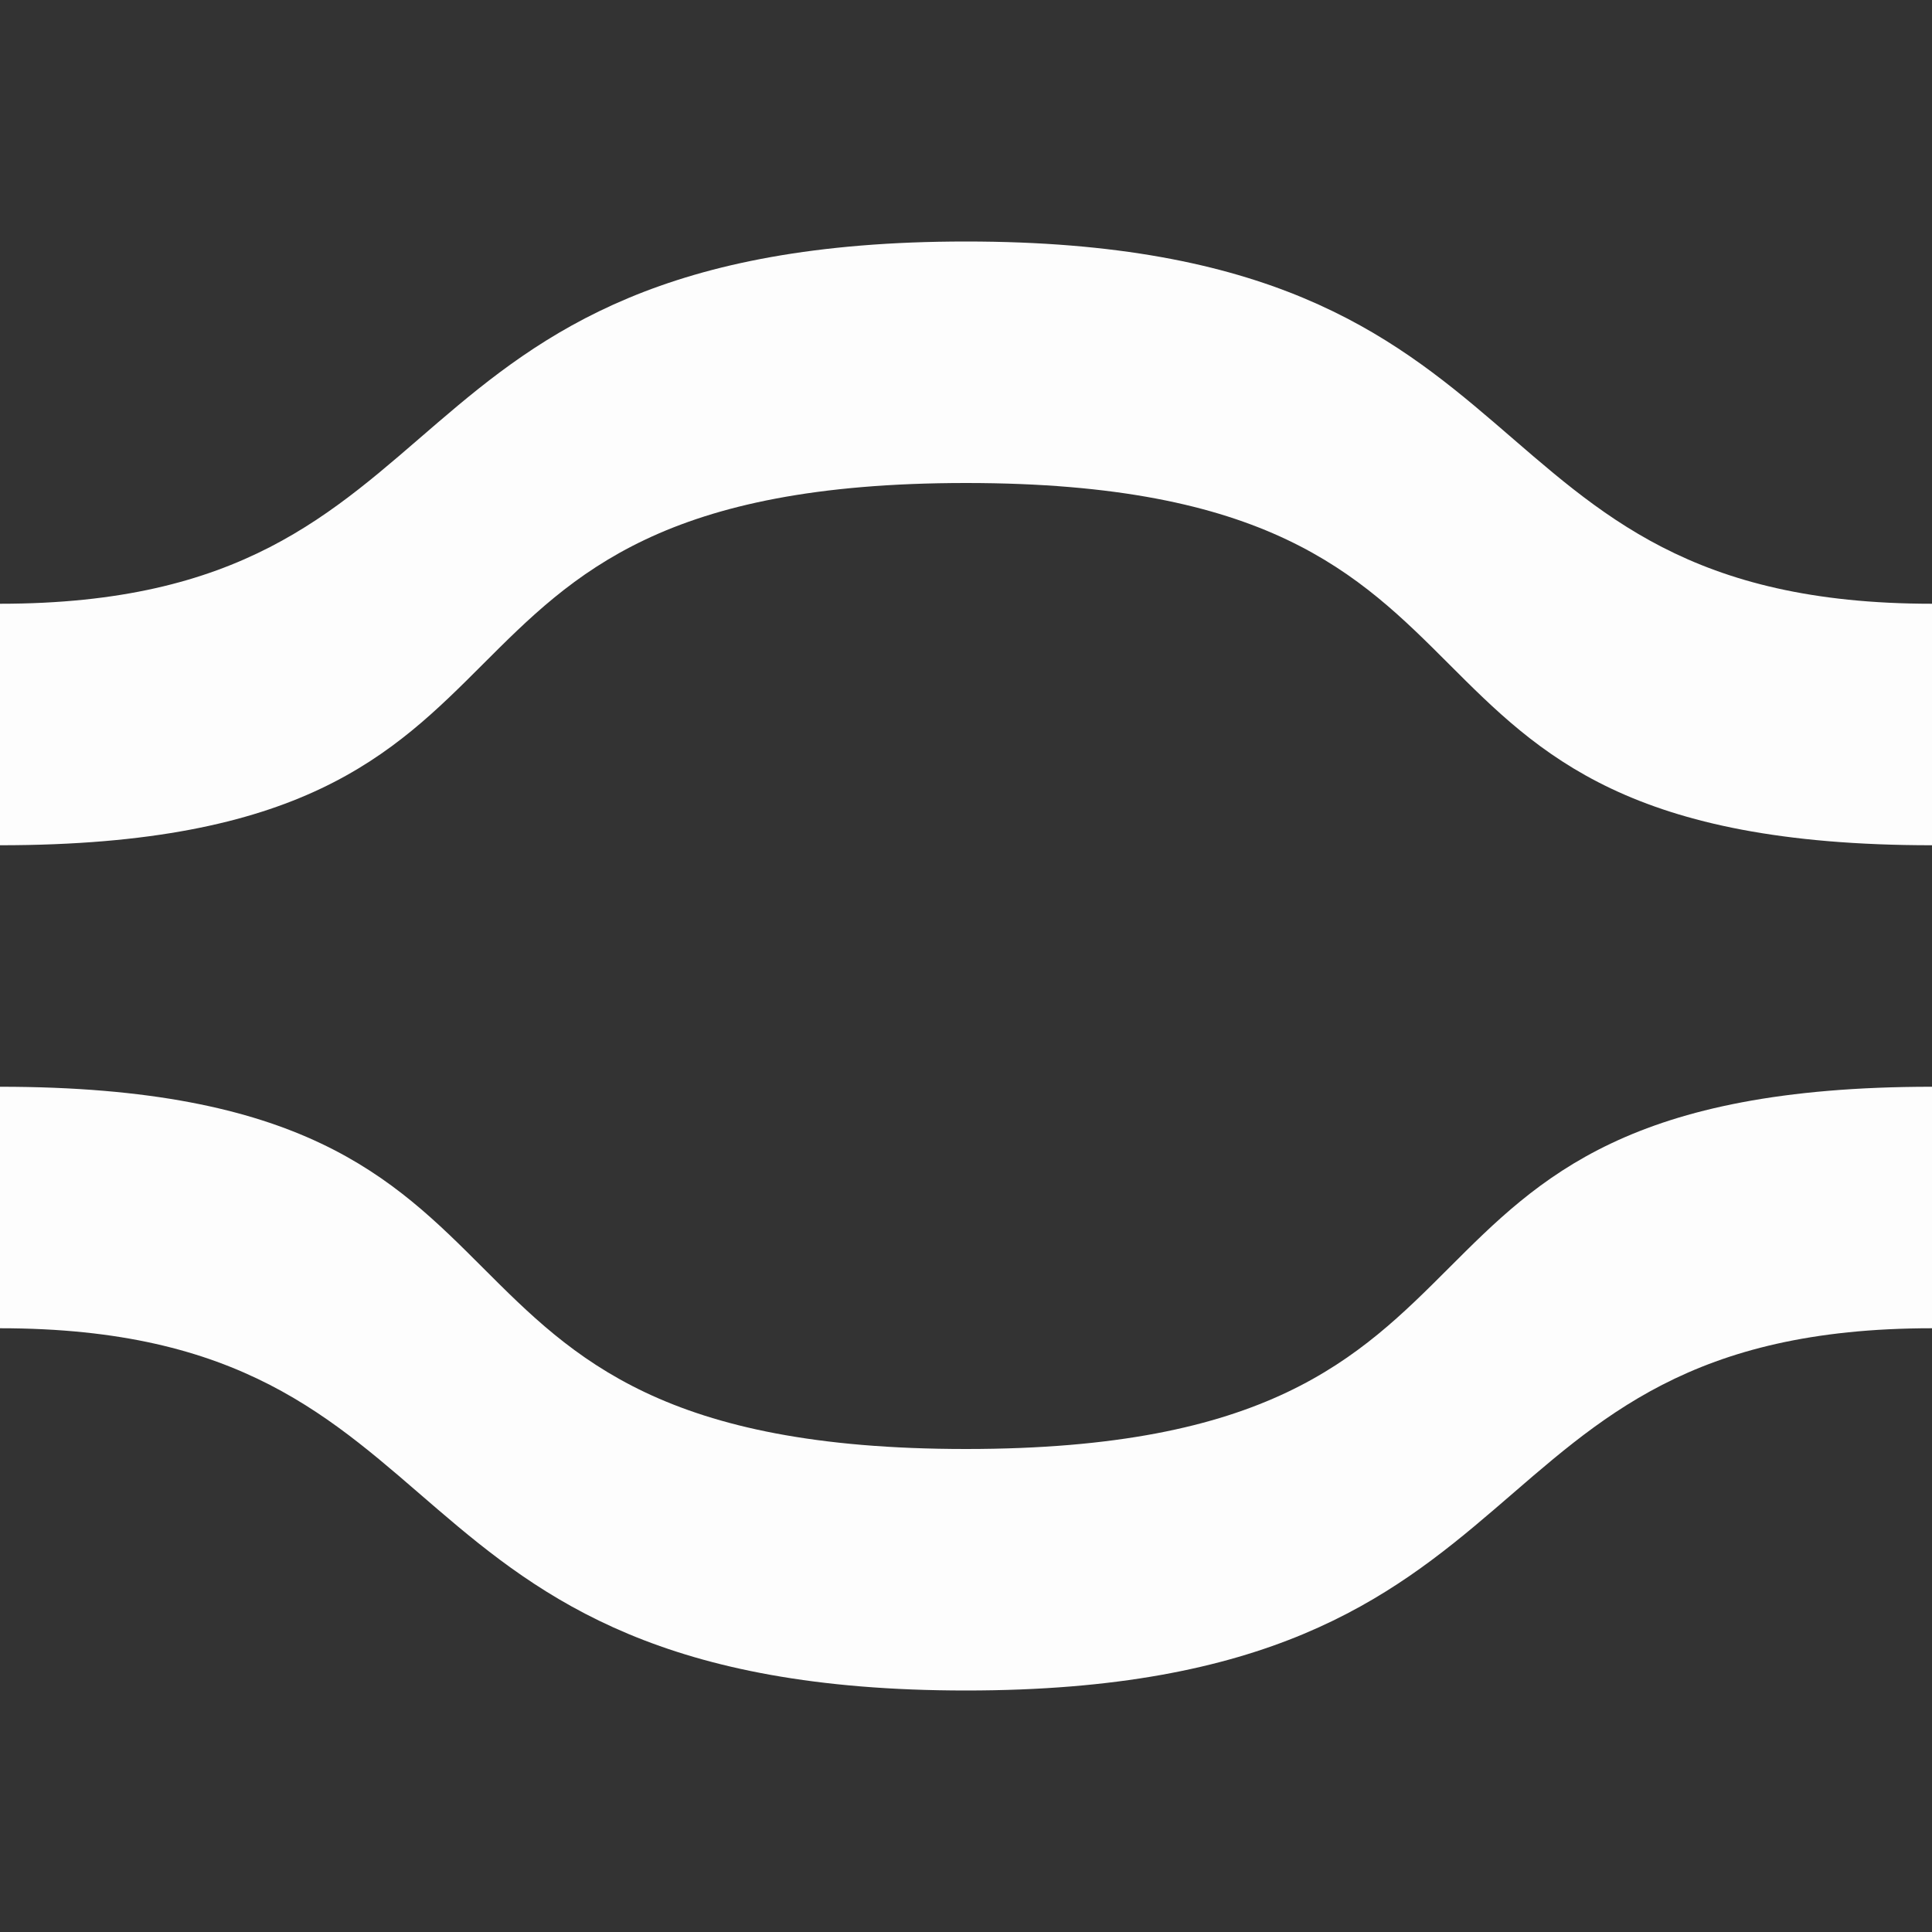 <svg xmlns="http://www.w3.org/2000/svg" width="16" height="16" version="1.1">
 <rect width="100%" height="100%" fill="#333333" stroke="none"/>
 <defs>
  <style id="current-color-scheme" type="text/css">
   .ColorScheme-Text { color:#fdfdfd; } .ColorScheme-Highlight { color:#4285f4; }
  </style>
 </defs>
 <path style="fill:currentColor" class="ColorScheme-Text" d="M 0,5 C 4,5 3,2 8,2 13,2 12,5 16,5 V 7 C 11,7 13,4 8,4 3,4 5,7 0,7 Z"/>
 <path style="fill:currentColor" class="ColorScheme-Text" d="M 16,11 C 12,11 13,14 8,14 3,14 4,11 0,11 V 9 C 5,9 3,12 8,12 13,12 11,9 16,9 Z"/>
</svg>

